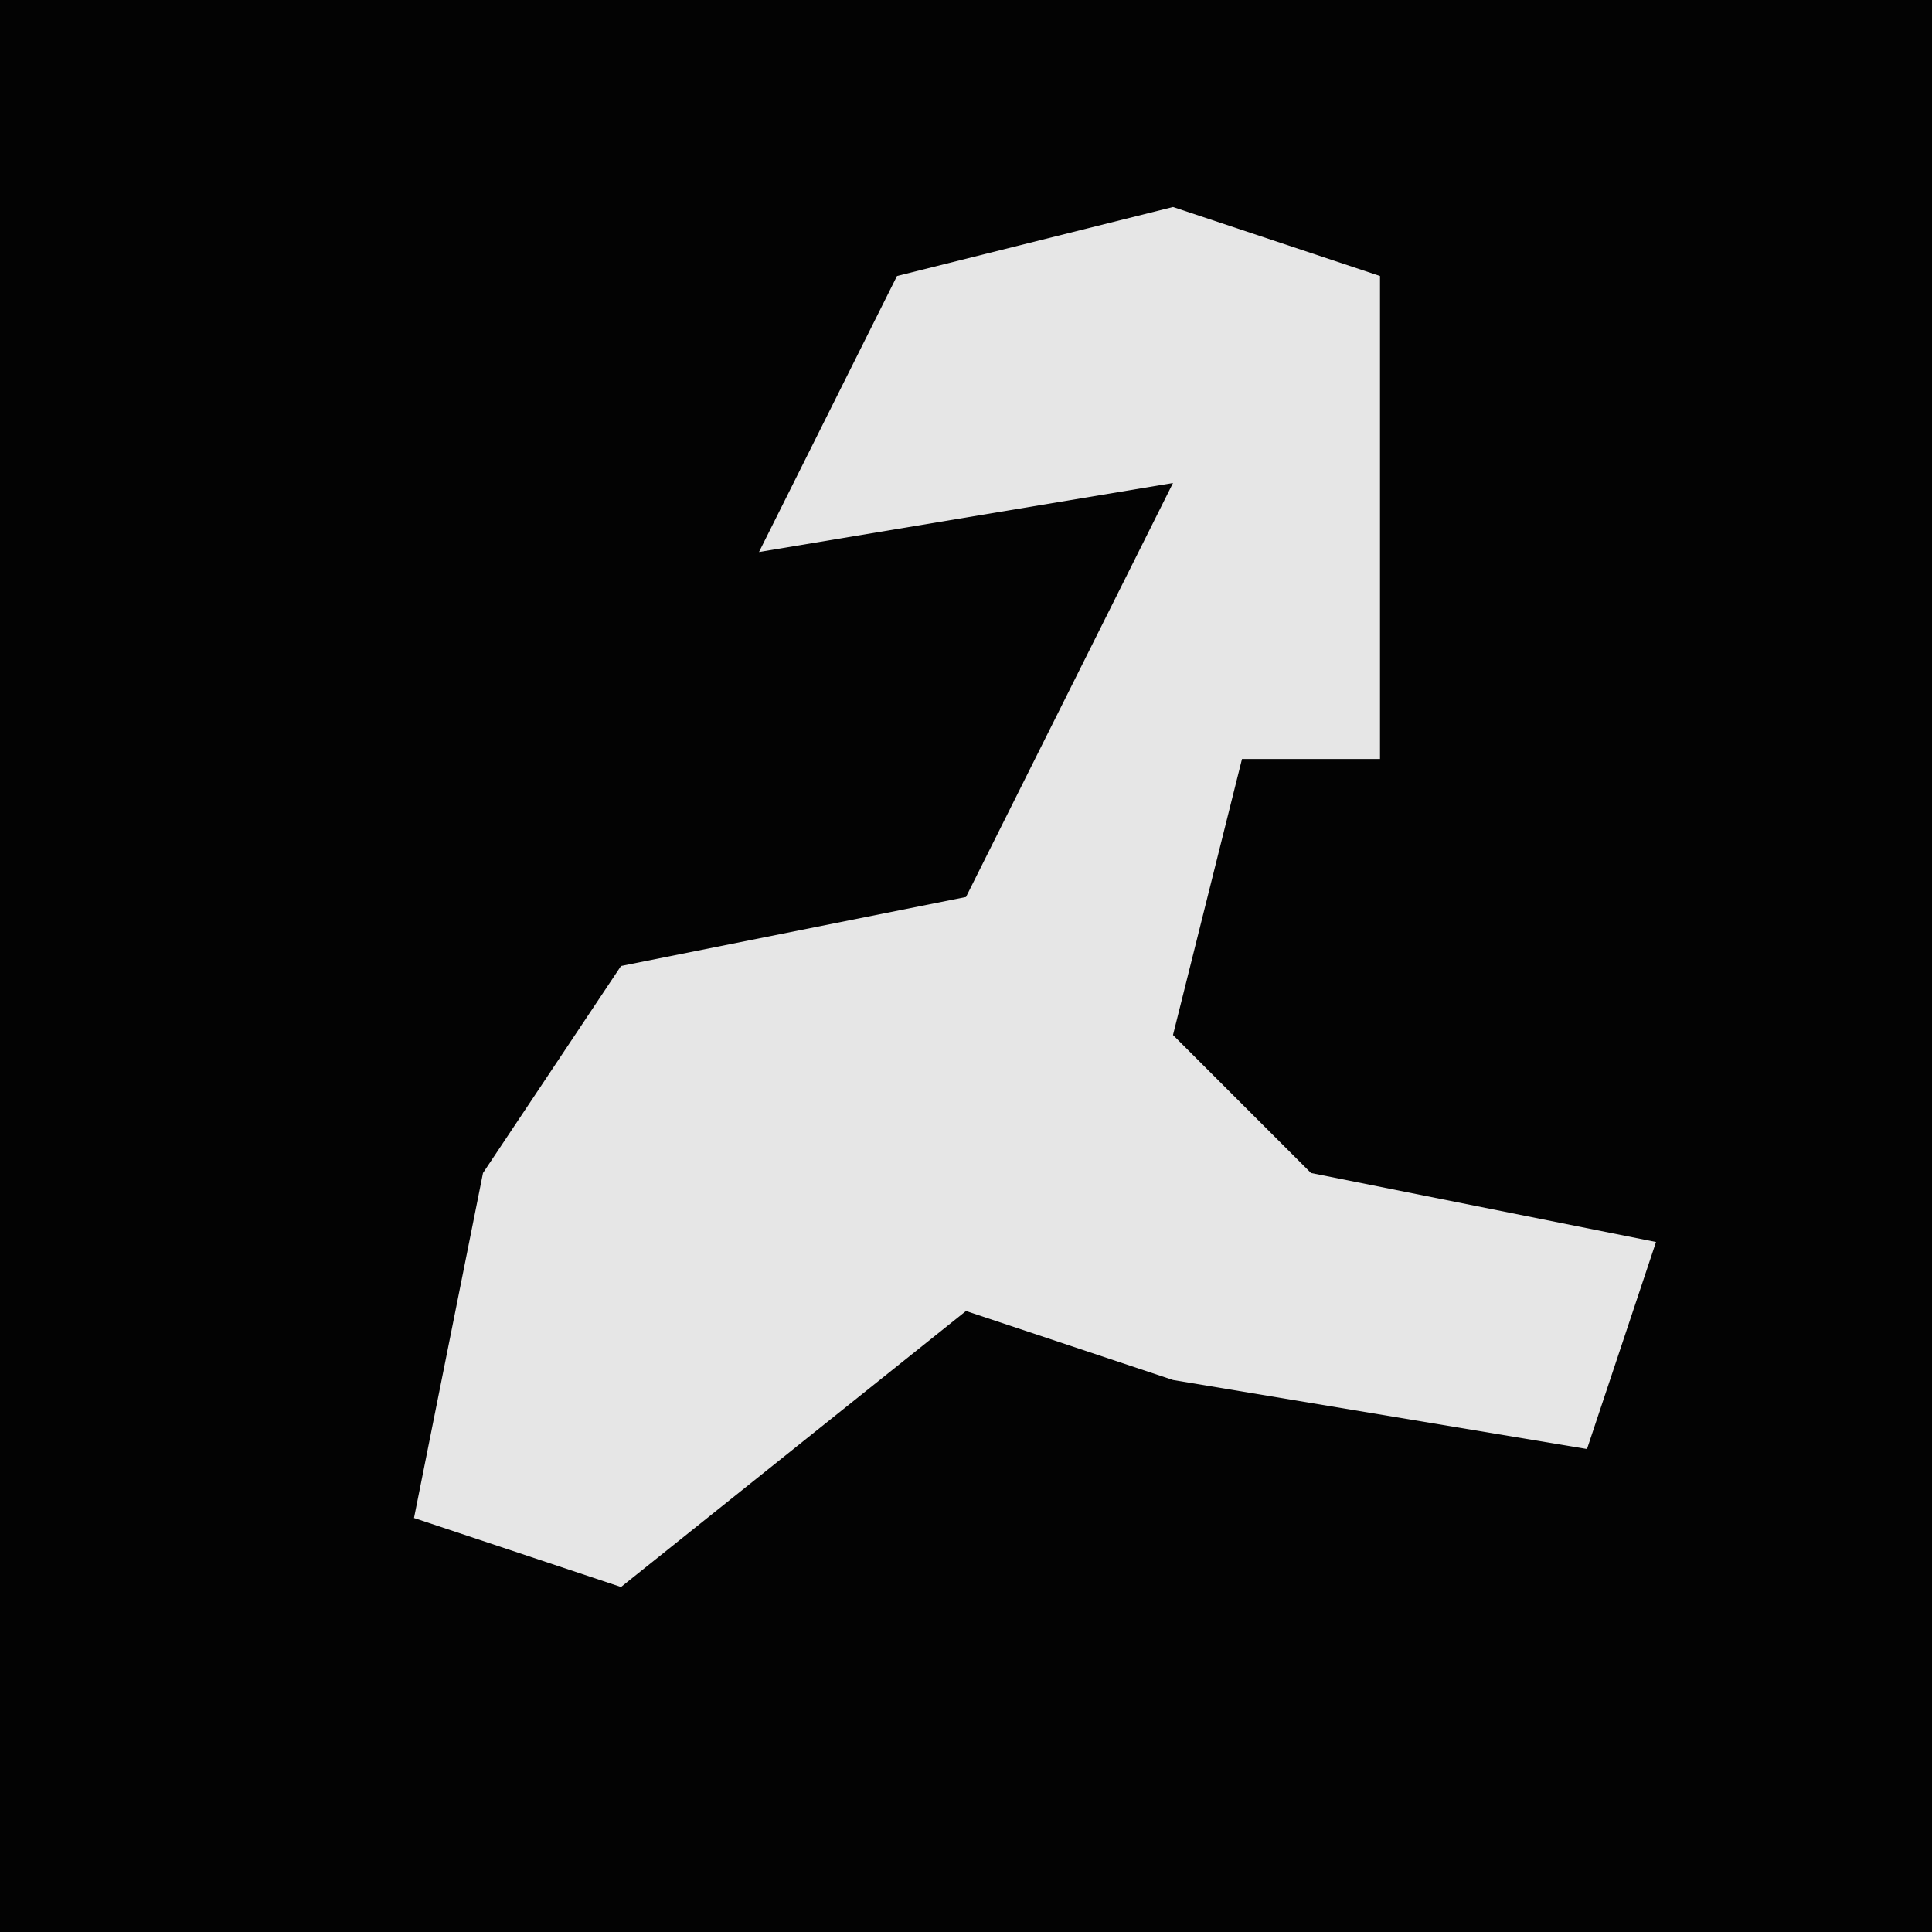 <?xml version="1.0" encoding="UTF-8"?>
<svg version="1.1" xmlns="http://www.w3.org/2000/svg" width="28" height="28">
<path d="M0,0 L28,0 L28,28 L0,28 Z " fill="#030303" transform="translate(0,0)"/>
<path d="M0,0 L3,1 L3,8 L1,8 L0,12 L2,14 L7,15 L6,18 L0,17 L-3,16 L-8,20 L-11,19 L-10,14 L-8,11 L-3,10 L0,4 L-6,5 L-4,1 Z " fill="#E6E6E6" transform="translate(17,3)"/>
</svg>
